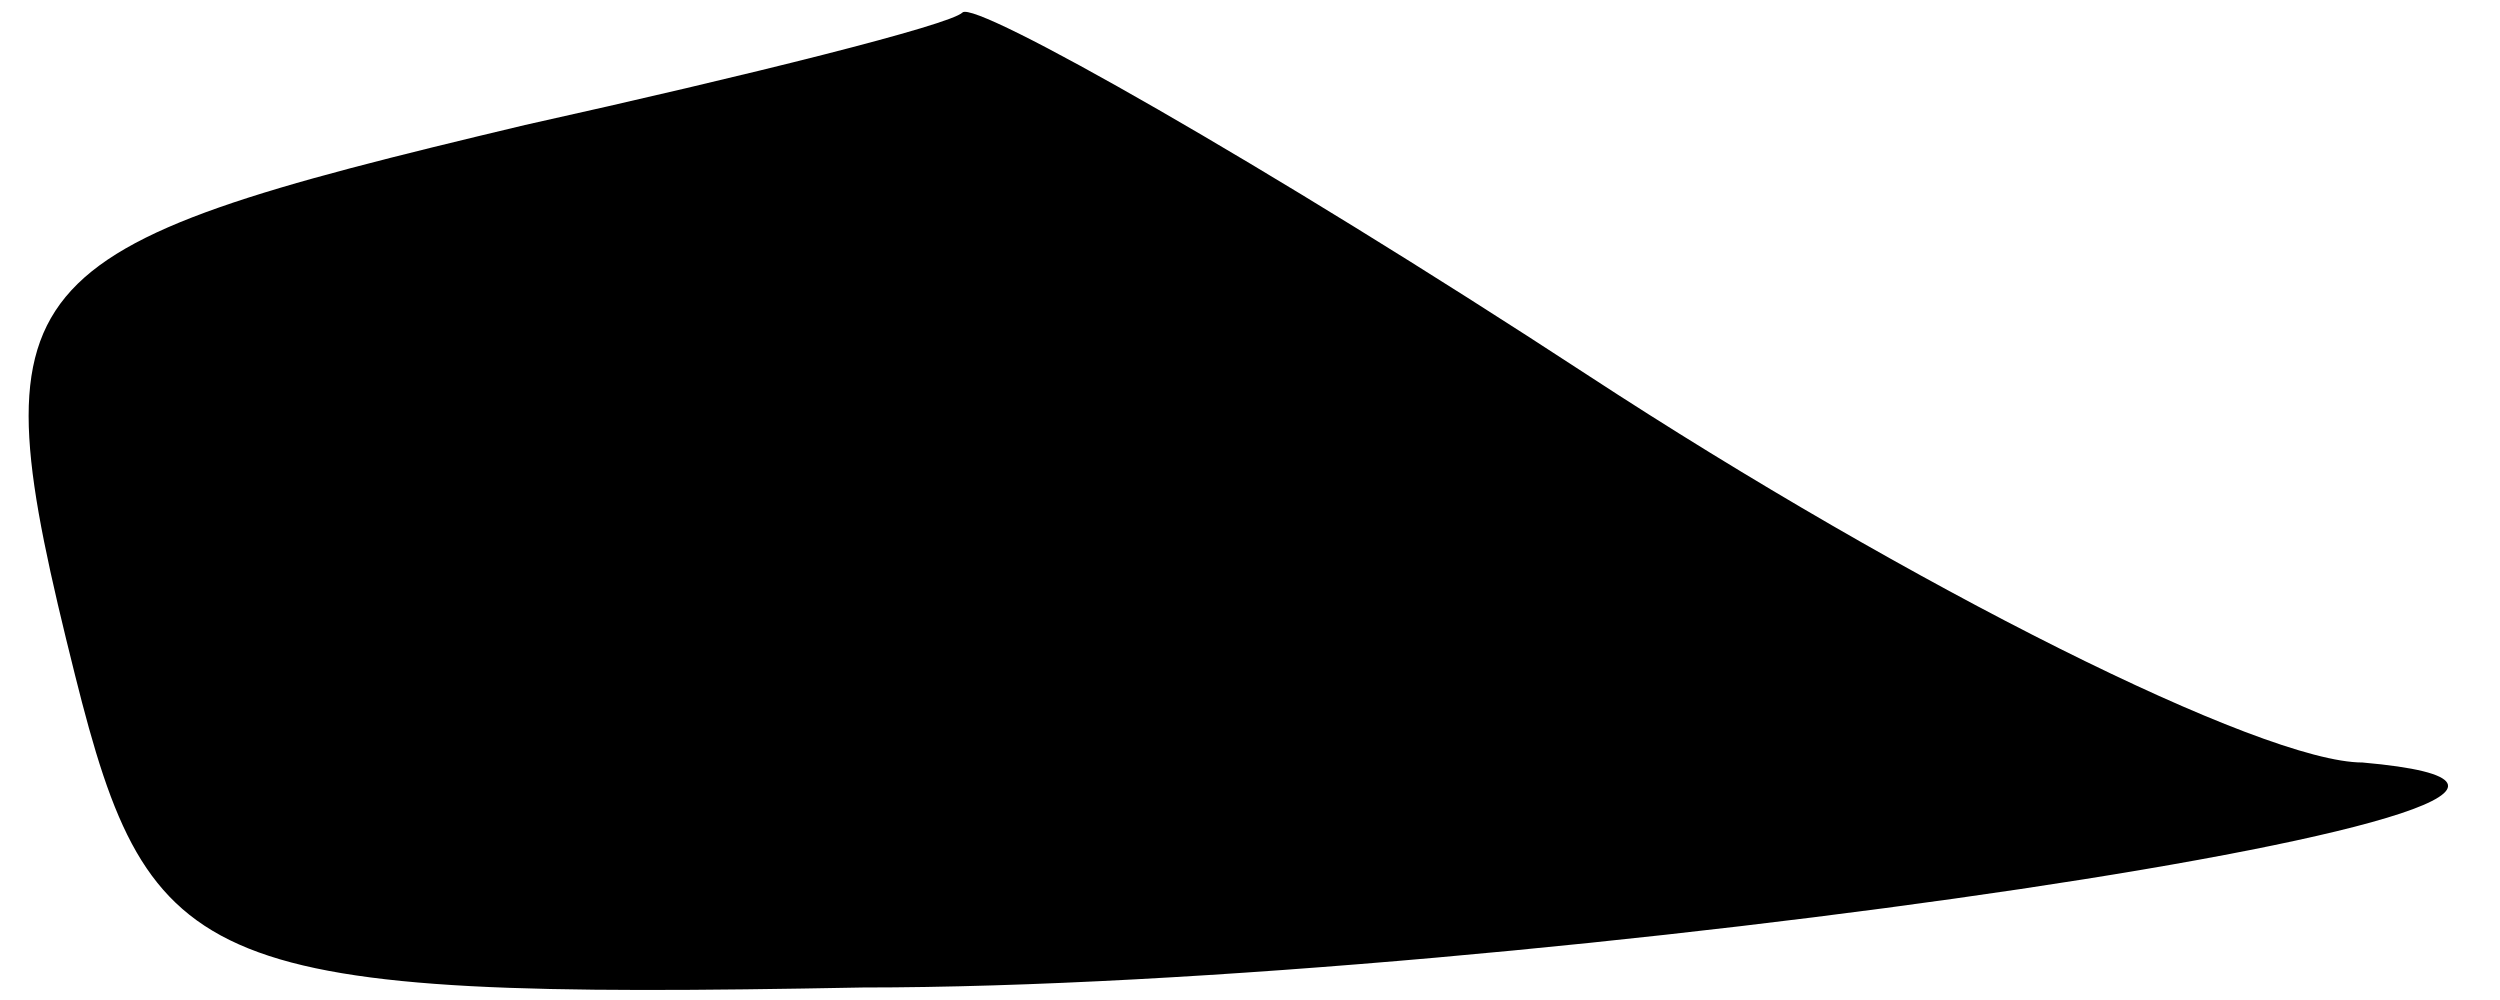 <?xml version="1.0" standalone="no"?>
<!DOCTYPE svg PUBLIC "-//W3C//DTD SVG 20010904//EN"
 "http://www.w3.org/TR/2001/REC-SVG-20010904/DTD/svg10.dtd">
<svg version="1.0" xmlns="http://www.w3.org/2000/svg"
 width="20pt" height="8pt" viewBox="0 0 20 8"
 preserveAspectRatio="xMidYMid meet">
<g transform="translate(0,8) scale(0.1,-0.1)"
fill="#000000" stroke="none">
<path fill="#000000" stroke="none" d="M42 70 c-42 -10 -44 -12 -36 -44 6 -24
10 -26 63 -25 53 0 154 15 120 18 -8 0 -36 14 -62 31 -26 17 -49 30 -50 29 -1
-1 -17 -5 -35 -9z"/>
</g>
</svg>
